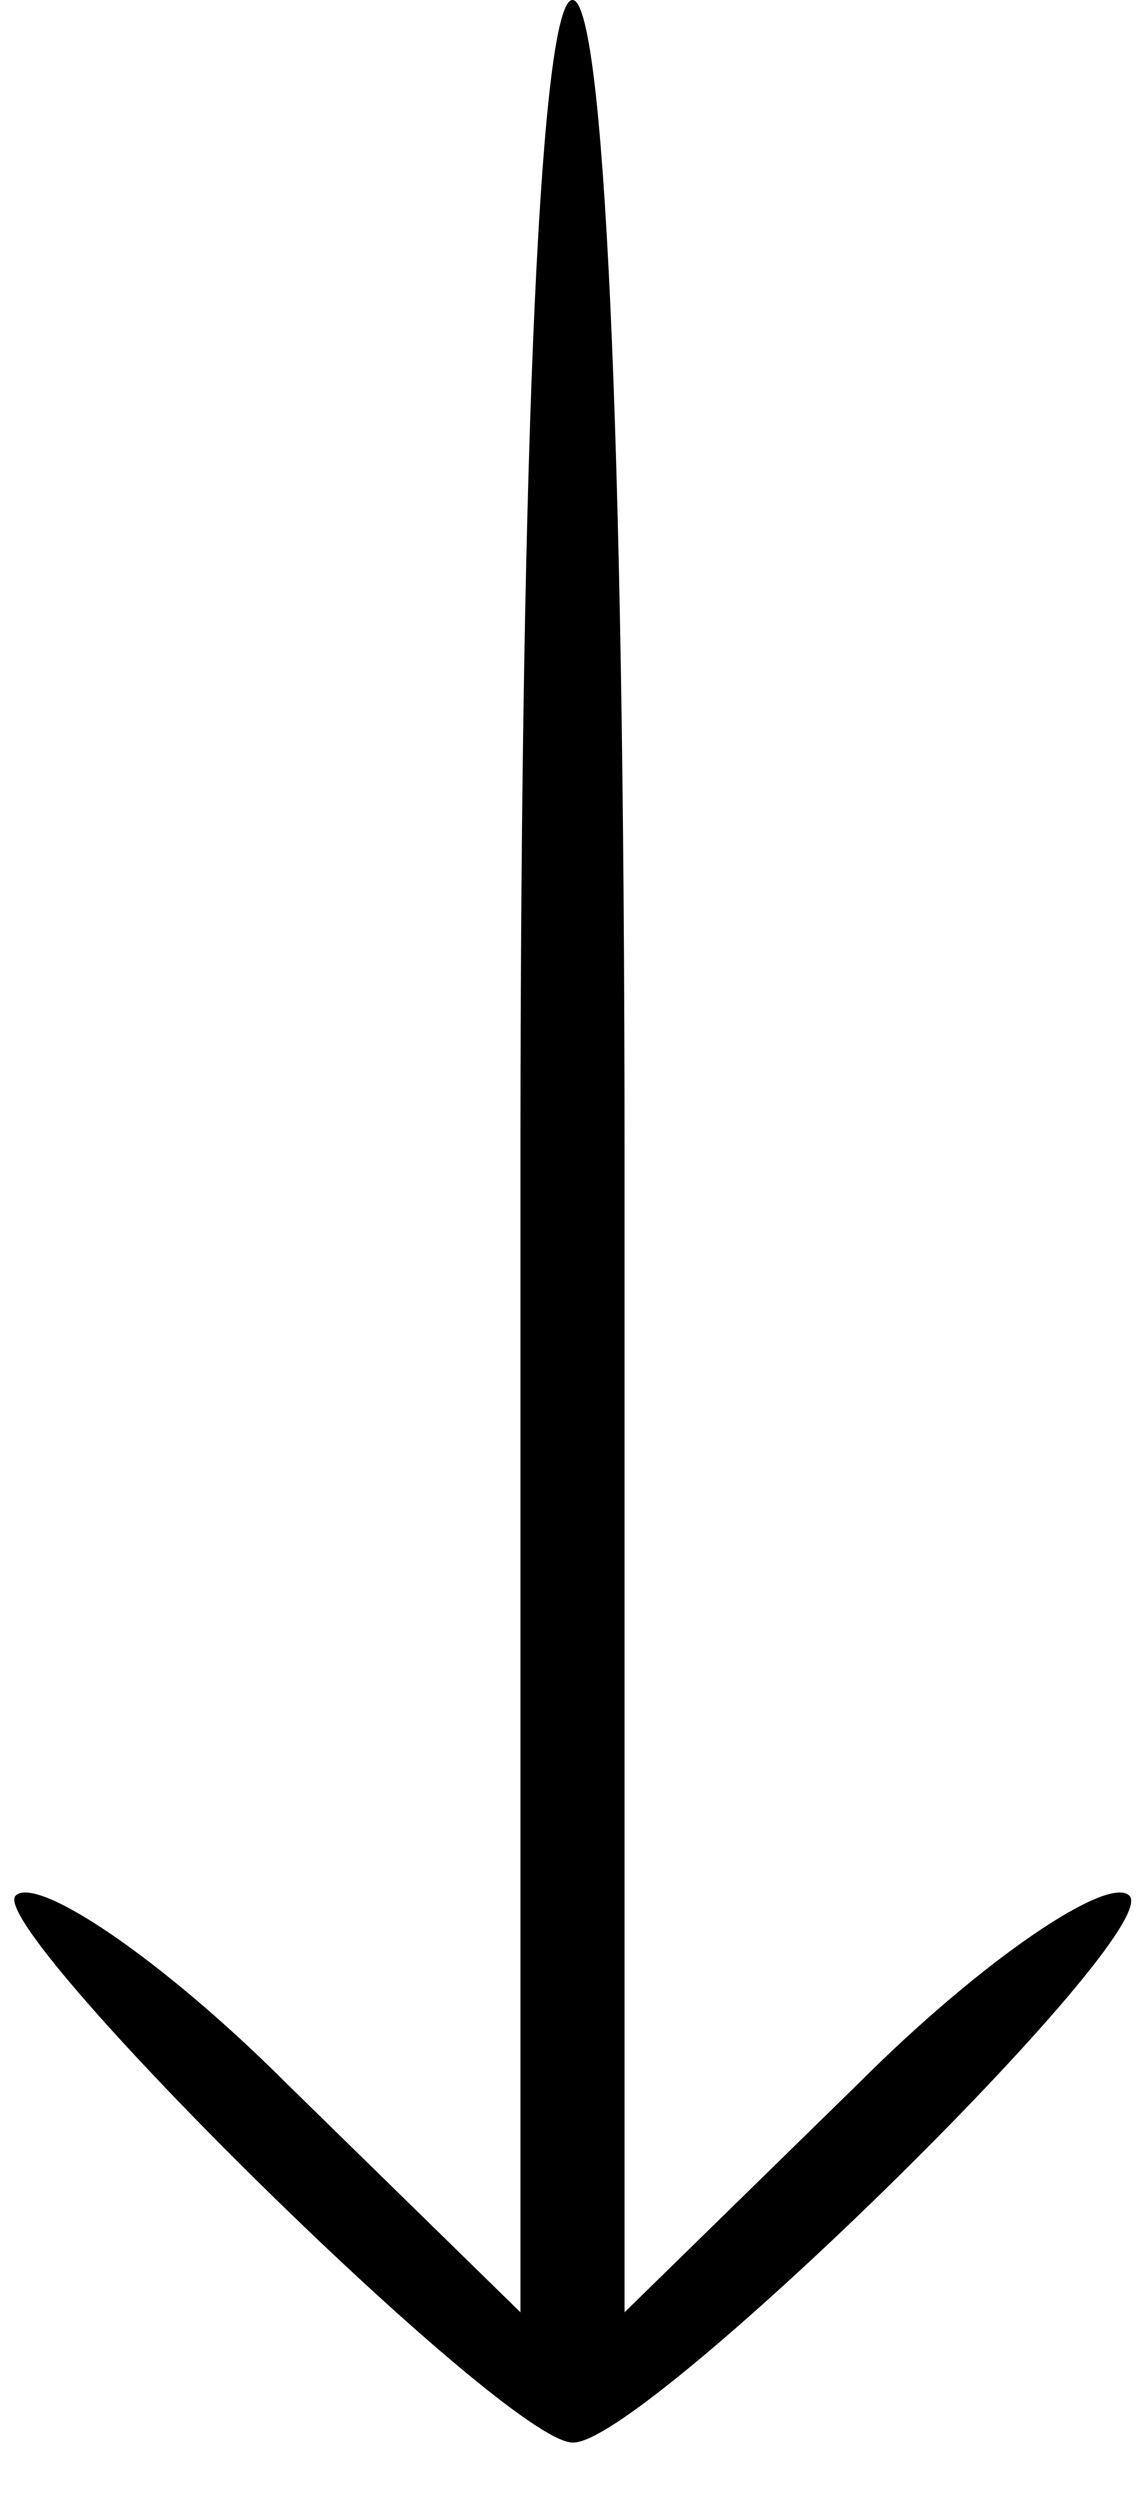 <?xml version="1.0" standalone="no"?>
<!DOCTYPE svg PUBLIC "-//W3C//DTD SVG 20010904//EN"
 "http://www.w3.org/TR/2001/REC-SVG-20010904/DTD/svg10.dtd">
<svg version="1.0" xmlns="http://www.w3.org/2000/svg"
 width="22pt" height="48pt" viewBox="0 0 22 48"
 preserveAspectRatio="xMidYMid meet">

<g transform="translate(0,48) scale(0.1,-0.1)"
fill="#000000" stroke="none">
<path d="M100 258 l0 -222 -45 44 c-24 24 -48 40 -52 36 -6 -6 94 -105 107
-105 13 -1 114 98 107 105 -4 4 -28 -12 -52 -36 l-45 -44 0 222 c0 141 -4 222
-10 222 -6 0 -10 -81 -10 -222z"/>
</g>
</svg>
